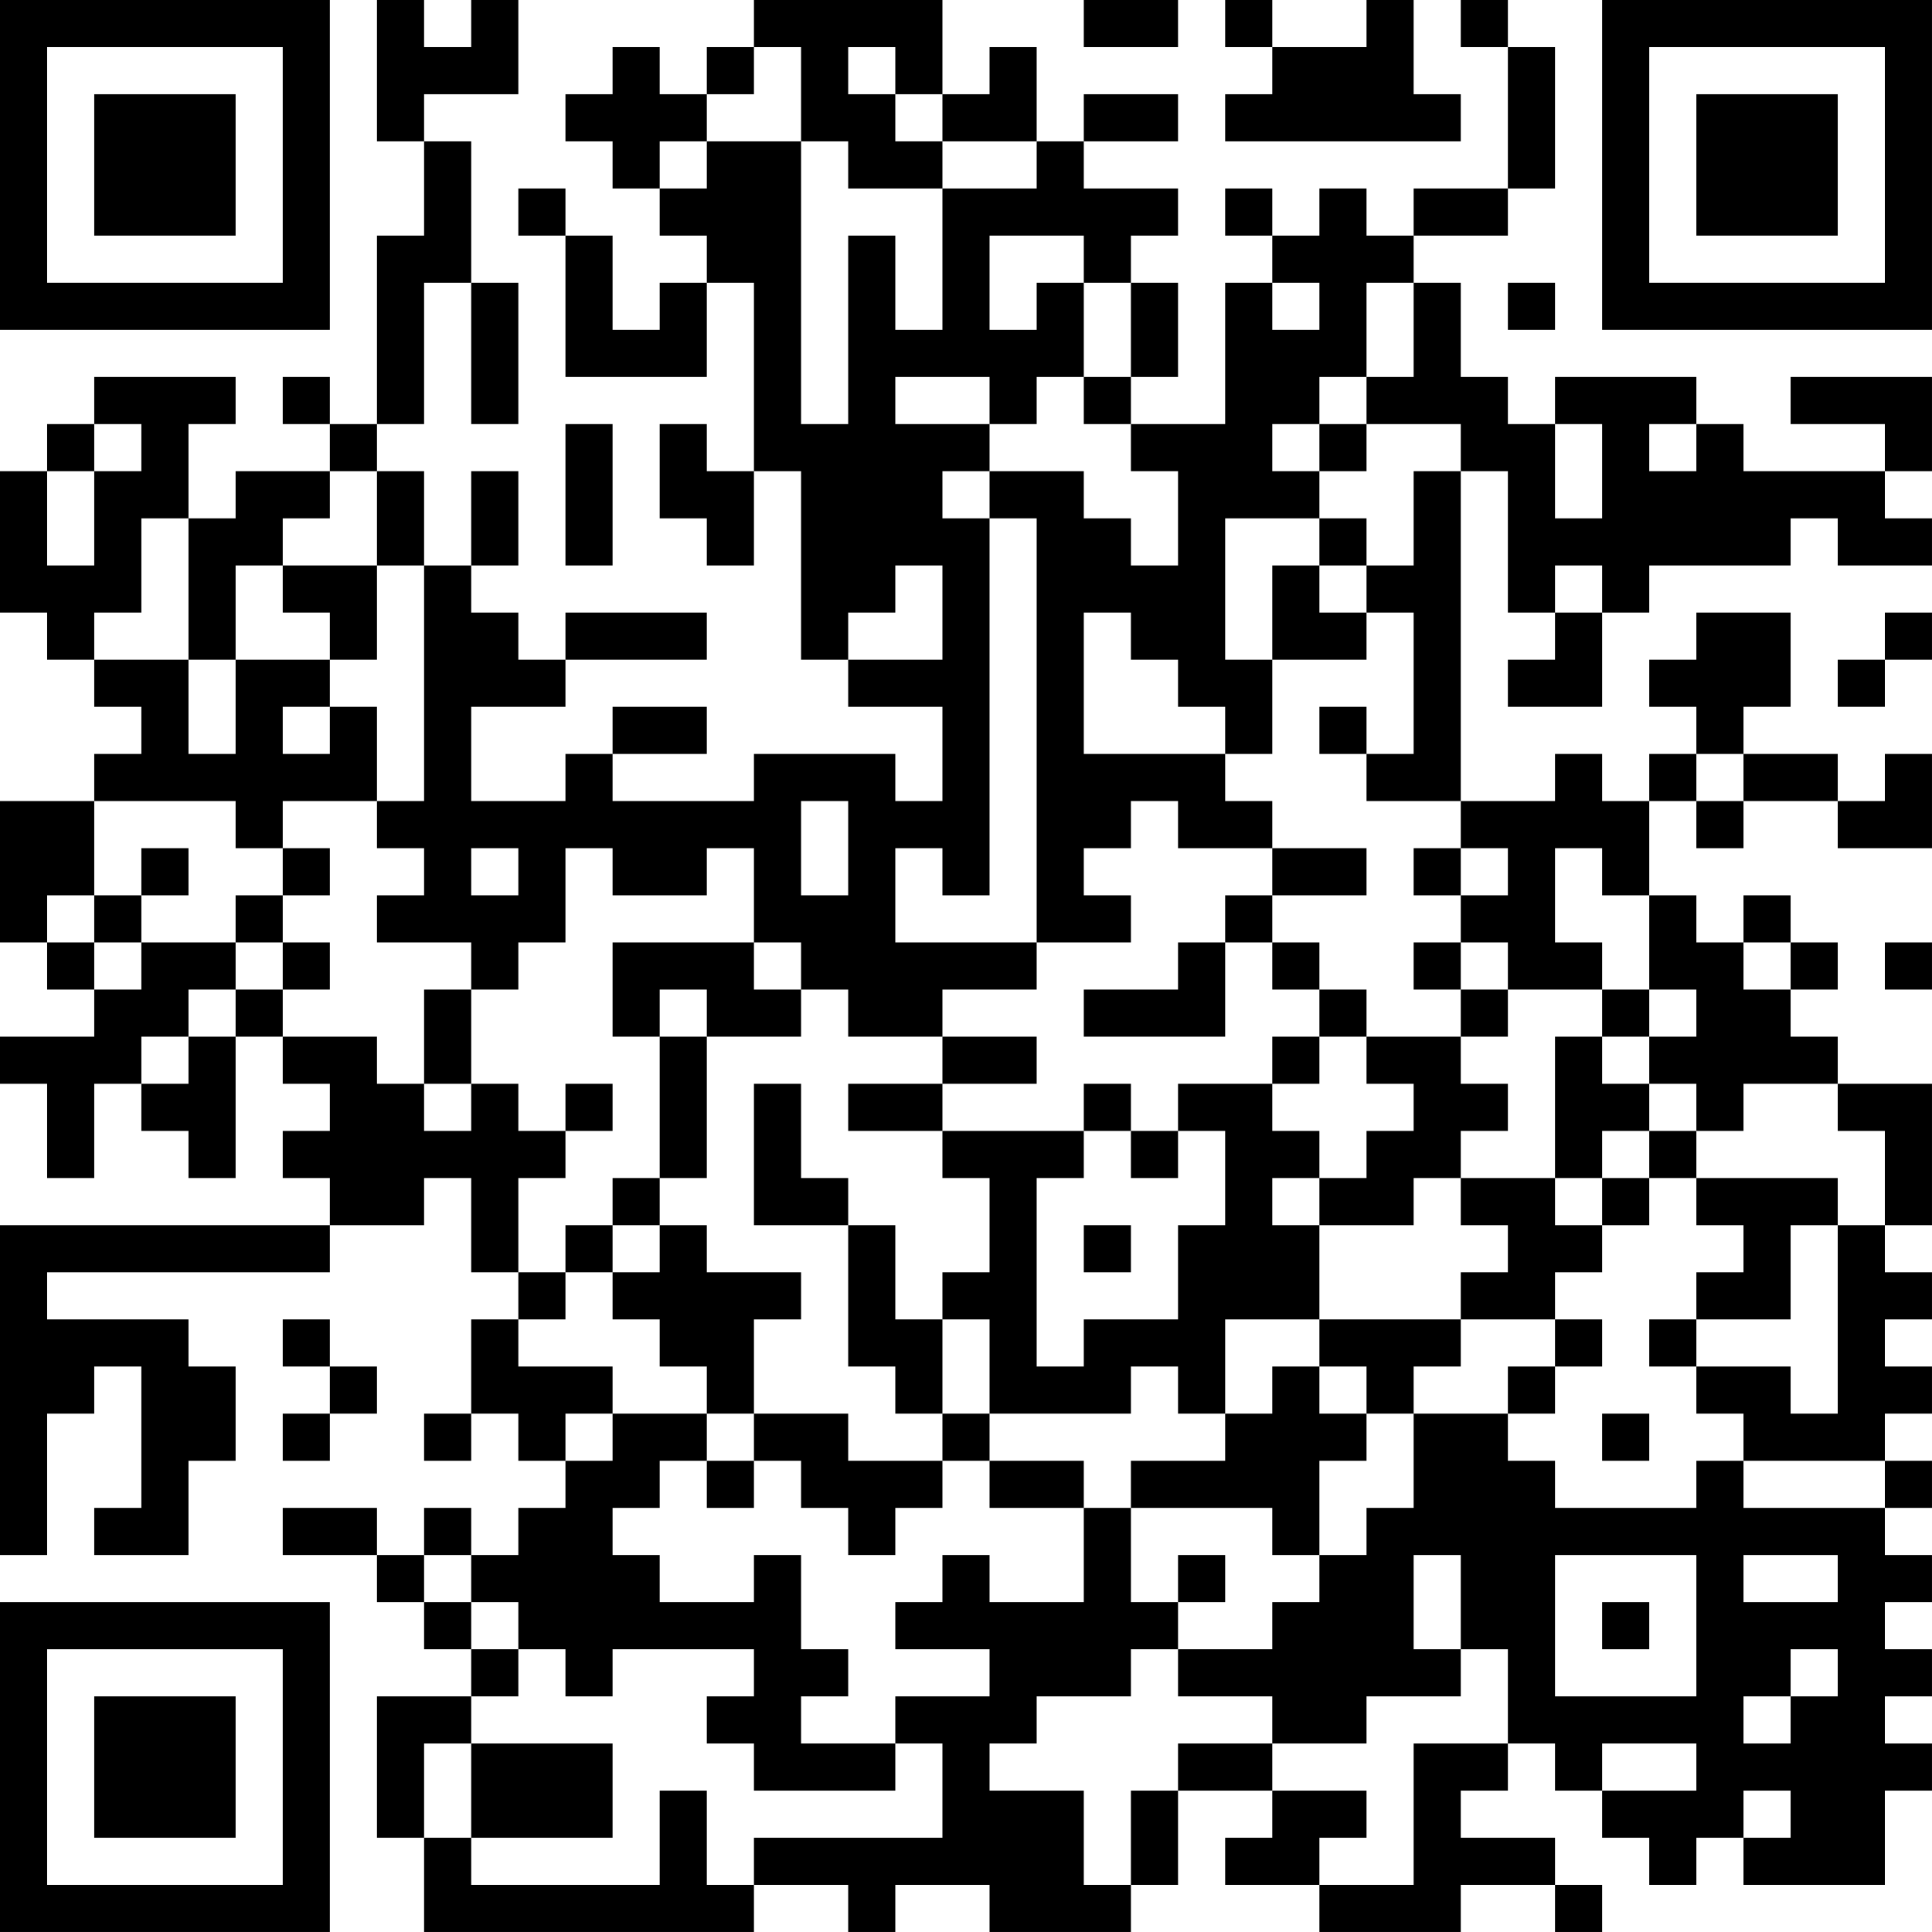 <?xml version="1.0" encoding="UTF-8"?>
<svg xmlns="http://www.w3.org/2000/svg" version="1.1" width="200" height="200" viewBox="0 0 200 200"><rect x="0" y="0" width="200" height="200" fill="#ffffff"/><g transform="scale(4.878)"><g transform="translate(0,0)"><path fill-rule="evenodd" d="M8 0L8 3L9 3L9 5L8 5L8 9L7 9L7 8L6 8L6 9L7 9L7 10L5 10L5 11L4 11L4 9L5 9L5 8L2 8L2 9L1 9L1 10L0 10L0 13L1 13L1 14L2 14L2 15L3 15L3 16L2 16L2 17L0 17L0 20L1 20L1 21L2 21L2 22L0 22L0 23L1 23L1 25L2 25L2 23L3 23L3 24L4 24L4 25L5 25L5 22L6 22L6 23L7 23L7 24L6 24L6 25L7 25L7 26L0 26L0 33L1 33L1 30L2 30L2 29L3 29L3 32L2 32L2 33L4 33L4 31L5 31L5 29L4 29L4 28L1 28L1 27L7 27L7 26L9 26L9 25L10 25L10 27L11 27L11 28L10 28L10 30L9 30L9 31L10 31L10 30L11 30L11 31L12 31L12 32L11 32L11 33L10 33L10 32L9 32L9 33L8 33L8 32L6 32L6 33L8 33L8 34L9 34L9 35L10 35L10 36L8 36L8 39L9 39L9 41L16 41L16 40L18 40L18 41L19 41L19 40L21 40L21 41L24 41L24 40L25 40L25 38L27 38L27 39L26 39L26 40L28 40L28 41L31 41L31 40L33 40L33 41L34 41L34 40L33 40L33 39L31 39L31 38L32 38L32 37L33 37L33 38L34 38L34 39L35 39L35 40L36 40L36 39L37 39L37 40L40 40L40 38L41 38L41 37L40 37L40 36L41 36L41 35L40 35L40 34L41 34L41 33L40 33L40 32L41 32L41 31L40 31L40 30L41 30L41 29L40 29L40 28L41 28L41 27L40 27L40 26L41 26L41 23L39 23L39 22L38 22L38 21L39 21L39 20L38 20L38 19L37 19L37 20L36 20L36 19L35 19L35 17L36 17L36 18L37 18L37 17L39 17L39 18L41 18L41 16L40 16L40 17L39 17L39 16L37 16L37 15L38 15L38 13L36 13L36 14L35 14L35 15L36 15L36 16L35 16L35 17L34 17L34 16L33 16L33 17L31 17L31 10L32 10L32 13L33 13L33 14L32 14L32 15L34 15L34 13L35 13L35 12L38 12L38 11L39 11L39 12L41 12L41 11L40 11L40 10L41 10L41 8L38 8L38 9L40 9L40 10L37 10L37 9L36 9L36 8L33 8L33 9L32 9L32 8L31 8L31 6L30 6L30 5L32 5L32 4L33 4L33 1L32 1L32 0L31 0L31 1L32 1L32 4L30 4L30 5L29 5L29 4L28 4L28 5L27 5L27 4L26 4L26 5L27 5L27 6L26 6L26 9L24 9L24 8L25 8L25 6L24 6L24 5L25 5L25 4L23 4L23 3L25 3L25 2L23 2L23 3L22 3L22 1L21 1L21 2L20 2L20 0L16 0L16 1L15 1L15 2L14 2L14 1L13 1L13 2L12 2L12 3L13 3L13 4L14 4L14 5L15 5L15 6L14 6L14 7L13 7L13 5L12 5L12 4L11 4L11 5L12 5L12 8L15 8L15 6L16 6L16 10L15 10L15 9L14 9L14 11L15 11L15 12L16 12L16 10L17 10L17 14L18 14L18 15L20 15L20 17L19 17L19 16L16 16L16 17L13 17L13 16L15 16L15 15L13 15L13 16L12 16L12 17L10 17L10 15L12 15L12 14L15 14L15 13L12 13L12 14L11 14L11 13L10 13L10 12L11 12L11 10L10 10L10 12L9 12L9 10L8 10L8 9L9 9L9 6L10 6L10 9L11 9L11 6L10 6L10 3L9 3L9 2L11 2L11 0L10 0L10 1L9 1L9 0ZM23 0L23 1L25 1L25 0ZM26 0L26 1L27 1L27 2L26 2L26 3L31 3L31 2L30 2L30 0L29 0L29 1L27 1L27 0ZM16 1L16 2L15 2L15 3L14 3L14 4L15 4L15 3L17 3L17 9L18 9L18 5L19 5L19 7L20 7L20 4L22 4L22 3L20 3L20 2L19 2L19 1L18 1L18 2L19 2L19 3L20 3L20 4L18 4L18 3L17 3L17 1ZM21 5L21 7L22 7L22 6L23 6L23 8L22 8L22 9L21 9L21 8L19 8L19 9L21 9L21 10L20 10L20 11L21 11L21 19L20 19L20 18L19 18L19 20L22 20L22 21L20 21L20 22L18 22L18 21L17 21L17 20L16 20L16 18L15 18L15 19L13 19L13 18L12 18L12 20L11 20L11 21L10 21L10 20L8 20L8 19L9 19L9 18L8 18L8 17L9 17L9 12L8 12L8 10L7 10L7 11L6 11L6 12L5 12L5 14L4 14L4 11L3 11L3 13L2 13L2 14L4 14L4 16L5 16L5 14L7 14L7 15L6 15L6 16L7 16L7 15L8 15L8 17L6 17L6 18L5 18L5 17L2 17L2 19L1 19L1 20L2 20L2 21L3 21L3 20L5 20L5 21L4 21L4 22L3 22L3 23L4 23L4 22L5 22L5 21L6 21L6 22L8 22L8 23L9 23L9 24L10 24L10 23L11 23L11 24L12 24L12 25L11 25L11 27L12 27L12 28L11 28L11 29L13 29L13 30L12 30L12 31L13 31L13 30L15 30L15 31L14 31L14 32L13 32L13 33L14 33L14 34L16 34L16 33L17 33L17 35L18 35L18 36L17 36L17 37L19 37L19 38L16 38L16 37L15 37L15 36L16 36L16 35L13 35L13 36L12 36L12 35L11 35L11 34L10 34L10 33L9 33L9 34L10 34L10 35L11 35L11 36L10 36L10 37L9 37L9 39L10 39L10 40L14 40L14 38L15 38L15 40L16 40L16 39L20 39L20 37L19 37L19 36L21 36L21 35L19 35L19 34L20 34L20 33L21 33L21 34L23 34L23 32L24 32L24 34L25 34L25 35L24 35L24 36L22 36L22 37L21 37L21 38L23 38L23 40L24 40L24 38L25 38L25 37L27 37L27 38L29 38L29 39L28 39L28 40L30 40L30 37L32 37L32 35L31 35L31 33L30 33L30 35L31 35L31 36L29 36L29 37L27 37L27 36L25 36L25 35L27 35L27 34L28 34L28 33L29 33L29 32L30 32L30 30L32 30L32 31L33 31L33 32L36 32L36 31L37 31L37 32L40 32L40 31L37 31L37 30L36 30L36 29L38 29L38 30L39 30L39 26L40 26L40 24L39 24L39 23L37 23L37 24L36 24L36 23L35 23L35 22L36 22L36 21L35 21L35 19L34 19L34 18L33 18L33 20L34 20L34 21L32 21L32 20L31 20L31 19L32 19L32 18L31 18L31 17L29 17L29 16L30 16L30 13L29 13L29 12L30 12L30 10L31 10L31 9L29 9L29 8L30 8L30 6L29 6L29 8L28 8L28 9L27 9L27 10L28 10L28 11L26 11L26 14L27 14L27 16L26 16L26 15L25 15L25 14L24 14L24 13L23 13L23 16L26 16L26 17L27 17L27 18L25 18L25 17L24 17L24 18L23 18L23 19L24 19L24 20L22 20L22 11L21 11L21 10L23 10L23 11L24 11L24 12L25 12L25 10L24 10L24 9L23 9L23 8L24 8L24 6L23 6L23 5ZM27 6L27 7L28 7L28 6ZM32 6L32 7L33 7L33 6ZM2 9L2 10L1 10L1 12L2 12L2 10L3 10L3 9ZM12 9L12 12L13 12L13 9ZM28 9L28 10L29 10L29 9ZM33 9L33 11L34 11L34 9ZM35 9L35 10L36 10L36 9ZM28 11L28 12L27 12L27 14L29 14L29 13L28 13L28 12L29 12L29 11ZM6 12L6 13L7 13L7 14L8 14L8 12ZM19 12L19 13L18 13L18 14L20 14L20 12ZM33 12L33 13L34 13L34 12ZM40 13L40 14L39 14L39 15L40 15L40 14L41 14L41 13ZM28 15L28 16L29 16L29 15ZM36 16L36 17L37 17L37 16ZM17 17L17 19L18 19L18 17ZM3 18L3 19L2 19L2 20L3 20L3 19L4 19L4 18ZM6 18L6 19L5 19L5 20L6 20L6 21L7 21L7 20L6 20L6 19L7 19L7 18ZM10 18L10 19L11 19L11 18ZM27 18L27 19L26 19L26 20L25 20L25 21L23 21L23 22L26 22L26 20L27 20L27 21L28 21L28 22L27 22L27 23L25 23L25 24L24 24L24 23L23 23L23 24L20 24L20 23L22 23L22 22L20 22L20 23L18 23L18 24L20 24L20 25L21 25L21 27L20 27L20 28L19 28L19 26L18 26L18 25L17 25L17 23L16 23L16 26L18 26L18 29L19 29L19 30L20 30L20 31L18 31L18 30L16 30L16 28L17 28L17 27L15 27L15 26L14 26L14 25L15 25L15 22L17 22L17 21L16 21L16 20L13 20L13 22L14 22L14 25L13 25L13 26L12 26L12 27L13 27L13 28L14 28L14 29L15 29L15 30L16 30L16 31L15 31L15 32L16 32L16 31L17 31L17 32L18 32L18 33L19 33L19 32L20 32L20 31L21 31L21 32L23 32L23 31L21 31L21 30L24 30L24 29L25 29L25 30L26 30L26 31L24 31L24 32L27 32L27 33L28 33L28 31L29 31L29 30L30 30L30 29L31 29L31 28L33 28L33 29L32 29L32 30L33 30L33 29L34 29L34 28L33 28L33 27L34 27L34 26L35 26L35 25L36 25L36 26L37 26L37 27L36 27L36 28L35 28L35 29L36 29L36 28L38 28L38 26L39 26L39 25L36 25L36 24L35 24L35 23L34 23L34 22L35 22L35 21L34 21L34 22L33 22L33 25L31 25L31 24L32 24L32 23L31 23L31 22L32 22L32 21L31 21L31 20L30 20L30 21L31 21L31 22L29 22L29 21L28 21L28 20L27 20L27 19L29 19L29 18ZM30 18L30 19L31 19L31 18ZM37 20L37 21L38 21L38 20ZM40 20L40 21L41 21L41 20ZM9 21L9 23L10 23L10 21ZM14 21L14 22L15 22L15 21ZM28 22L28 23L27 23L27 24L28 24L28 25L27 25L27 26L28 26L28 28L26 28L26 30L27 30L27 29L28 29L28 30L29 30L29 29L28 29L28 28L31 28L31 27L32 27L32 26L31 26L31 25L30 25L30 26L28 26L28 25L29 25L29 24L30 24L30 23L29 23L29 22ZM12 23L12 24L13 24L13 23ZM23 24L23 25L22 25L22 29L23 29L23 28L25 28L25 26L26 26L26 24L25 24L25 25L24 25L24 24ZM34 24L34 25L33 25L33 26L34 26L34 25L35 25L35 24ZM13 26L13 27L14 27L14 26ZM23 26L23 27L24 27L24 26ZM6 28L6 29L7 29L7 30L6 30L6 31L7 31L7 30L8 30L8 29L7 29L7 28ZM20 28L20 30L21 30L21 28ZM34 30L34 31L35 31L35 30ZM25 33L25 34L26 34L26 33ZM33 33L33 36L36 36L36 33ZM37 33L37 34L39 34L39 33ZM34 34L34 35L35 35L35 34ZM38 35L38 36L37 36L37 37L38 37L38 36L39 36L39 35ZM10 37L10 39L13 39L13 37ZM34 37L34 38L36 38L36 37ZM37 38L37 39L38 39L38 38ZM0 0L0 7L7 7L7 0ZM1 1L1 6L6 6L6 1ZM2 2L2 5L5 5L5 2ZM34 0L34 7L41 7L41 0ZM35 1L35 6L40 6L40 1ZM36 2L36 5L39 5L39 2ZM0 34L0 41L7 41L7 34ZM1 35L1 40L6 40L6 35ZM2 36L2 39L5 39L5 36Z" fill="#000000"/></g></g></svg>
